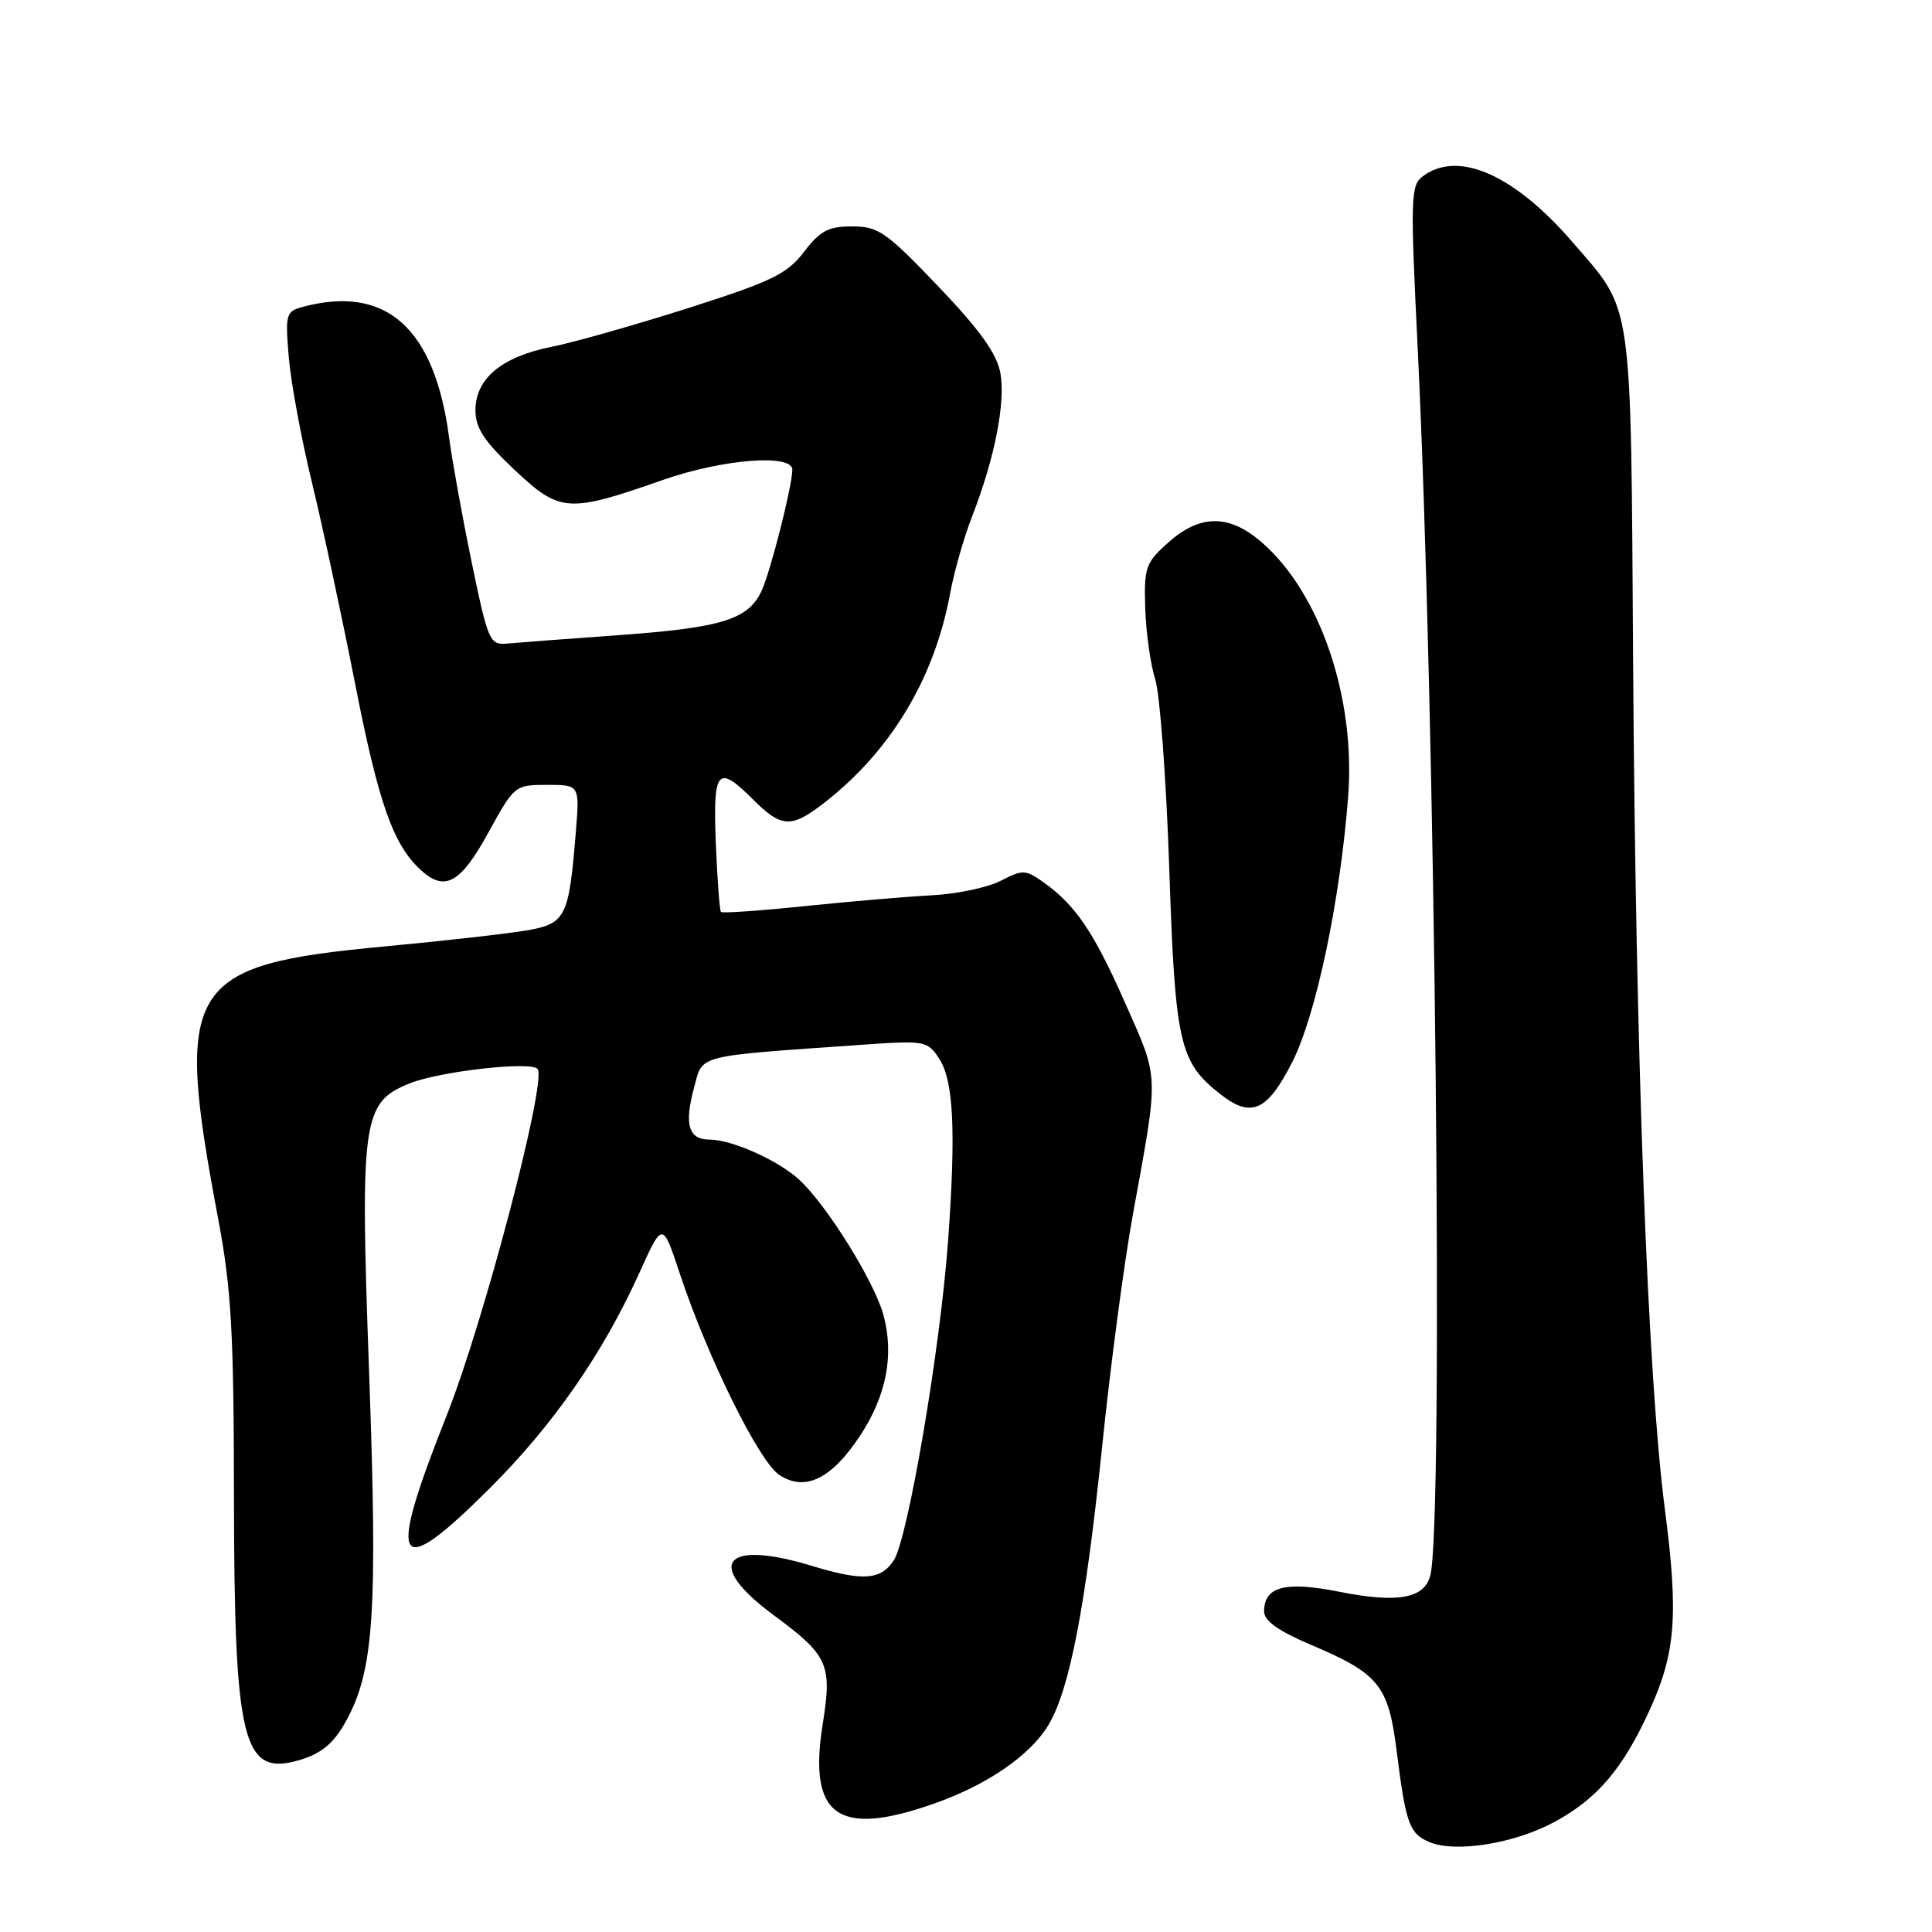 <?xml version="1.0" encoding="UTF-8" standalone="no"?>
<!DOCTYPE svg PUBLIC "-//W3C//DTD SVG 1.1//EN" "http://www.w3.org/Graphics/SVG/1.1/DTD/svg11.dtd" >
<svg xmlns="http://www.w3.org/2000/svg" xmlns:xlink="http://www.w3.org/1999/xlink" version="1.1" viewBox="0 0 256 256">
 <g >
 <path fill="currentColor"
d=" M 206.04 241.38 C 211.67 238.32 215.03 234.36 218.56 226.65 C 222.04 219.04 222.43 214.02 220.60 199.95 C 218.33 182.49 216.74 140.12 216.40 88.32 C 216.08 38.82 216.46 41.47 208.40 32.12 C 200.68 23.17 193.28 19.88 188.59 23.31 C 186.90 24.54 186.86 25.92 187.87 46.56 C 190.20 94.36 191.30 201.63 189.53 208.73 C 188.76 211.82 185.21 212.46 177.43 210.91 C 170.30 209.49 167.50 210.23 167.50 213.52 C 167.50 214.78 169.39 216.12 173.81 217.99 C 182.74 221.79 183.98 223.33 185.07 232.06 C 186.27 241.62 186.75 242.94 189.34 244.06 C 192.82 245.56 200.68 244.30 206.04 241.38 Z  M 123.70 239.01 C 130.78 236.53 136.45 232.64 138.90 228.61 C 141.72 223.95 143.84 212.98 146.04 191.66 C 147.12 181.12 148.95 167.32 150.10 161.00 C 153.59 141.83 153.64 143.19 149.06 132.84 C 144.89 123.40 142.45 119.83 138.09 116.78 C 135.89 115.23 135.46 115.23 132.60 116.71 C 130.90 117.59 126.80 118.46 123.50 118.63 C 120.20 118.80 112.63 119.45 106.67 120.06 C 100.72 120.68 95.70 121.03 95.53 120.84 C 95.35 120.65 95.05 116.56 94.85 111.75 C 94.46 101.90 95.05 101.21 99.85 106.00 C 103.42 109.57 104.79 109.70 108.62 106.83 C 117.76 99.96 123.75 90.19 125.88 78.71 C 126.41 75.82 127.72 71.22 128.79 68.48 C 131.81 60.72 133.27 53.28 132.55 49.40 C 132.07 46.83 129.79 43.67 124.31 37.93 C 117.43 30.73 116.38 30.00 112.92 30.00 C 109.76 30.00 108.66 30.58 106.53 33.38 C 104.29 36.31 102.26 37.29 91.23 40.81 C 84.23 43.04 76.04 45.37 73.02 45.97 C 66.44 47.30 63.00 50.18 63.00 54.37 C 63.00 56.73 64.16 58.48 68.20 62.28 C 74.22 67.93 75.27 68.00 87.88 63.58 C 95.79 60.82 105.01 60.10 104.99 62.25 C 104.96 64.45 102.13 75.61 100.94 78.24 C 99.19 82.08 95.69 83.17 82.00 84.16 C 75.12 84.65 68.44 85.16 67.14 85.28 C 64.90 85.49 64.65 84.90 62.50 74.50 C 61.25 68.45 59.91 61.02 59.51 58.00 C 57.60 43.45 51.17 37.71 40.13 40.66 C 37.88 41.26 37.78 41.62 38.27 47.40 C 38.56 50.75 39.94 58.22 41.35 64.00 C 42.75 69.78 45.30 81.67 47.02 90.43 C 50.17 106.50 52.10 111.98 55.82 115.34 C 58.98 118.19 61.04 117.02 64.75 110.25 C 68.14 104.08 68.23 104.00 72.49 104.00 C 76.81 104.00 76.81 104.00 76.30 110.25 C 75.39 121.49 74.97 122.36 69.94 123.26 C 67.50 123.69 58.95 124.66 50.94 125.41 C 24.62 127.87 23.05 130.44 28.91 161.50 C 30.65 170.78 30.98 176.48 31.00 198.00 C 31.04 231.08 32.13 235.48 39.77 233.19 C 42.59 232.34 44.18 231.02 45.75 228.23 C 49.55 221.48 50.06 213.91 48.91 181.90 C 47.70 148.31 48.01 146.12 54.21 143.58 C 58.24 141.94 70.62 140.55 71.26 141.68 C 72.38 143.67 64.05 175.32 59.19 187.55 C 51.19 207.68 52.36 209.69 64.85 197.25 C 73.29 188.84 79.86 179.39 84.71 168.68 C 87.79 161.86 87.79 161.86 90.05 168.68 C 93.78 179.92 100.58 193.68 103.28 195.45 C 106.68 197.67 110.16 195.99 113.94 190.28 C 117.44 184.99 118.50 179.58 117.07 174.28 C 115.88 169.83 109.53 159.64 105.88 156.30 C 103.07 153.73 96.96 151.00 94.00 151.00 C 91.24 151.00 90.65 149.03 91.95 144.18 C 93.17 139.67 91.84 140.01 114.17 138.44 C 122.57 137.85 122.90 137.91 124.44 140.27 C 126.36 143.20 126.68 149.81 125.62 164.50 C 124.58 178.78 120.31 203.87 118.43 206.75 C 116.71 209.38 114.34 209.54 107.59 207.49 C 95.87 203.93 93.29 207.20 102.47 213.98 C 109.75 219.36 110.28 220.51 109.02 228.40 C 107.06 240.64 110.99 243.48 123.70 239.01 Z  M 171.24 140.71 C 174.40 134.46 177.58 119.32 178.64 105.51 C 179.63 92.49 174.96 78.68 167.27 71.93 C 162.92 68.11 159.04 68.10 154.80 71.89 C 151.79 74.57 151.58 75.19 151.75 80.64 C 151.86 83.86 152.45 88.08 153.07 90.00 C 153.69 91.92 154.53 103.17 154.93 115.00 C 155.71 138.26 156.26 140.70 161.67 144.96 C 165.80 148.21 167.91 147.27 171.24 140.71 Z "/>
</g>
</svg>